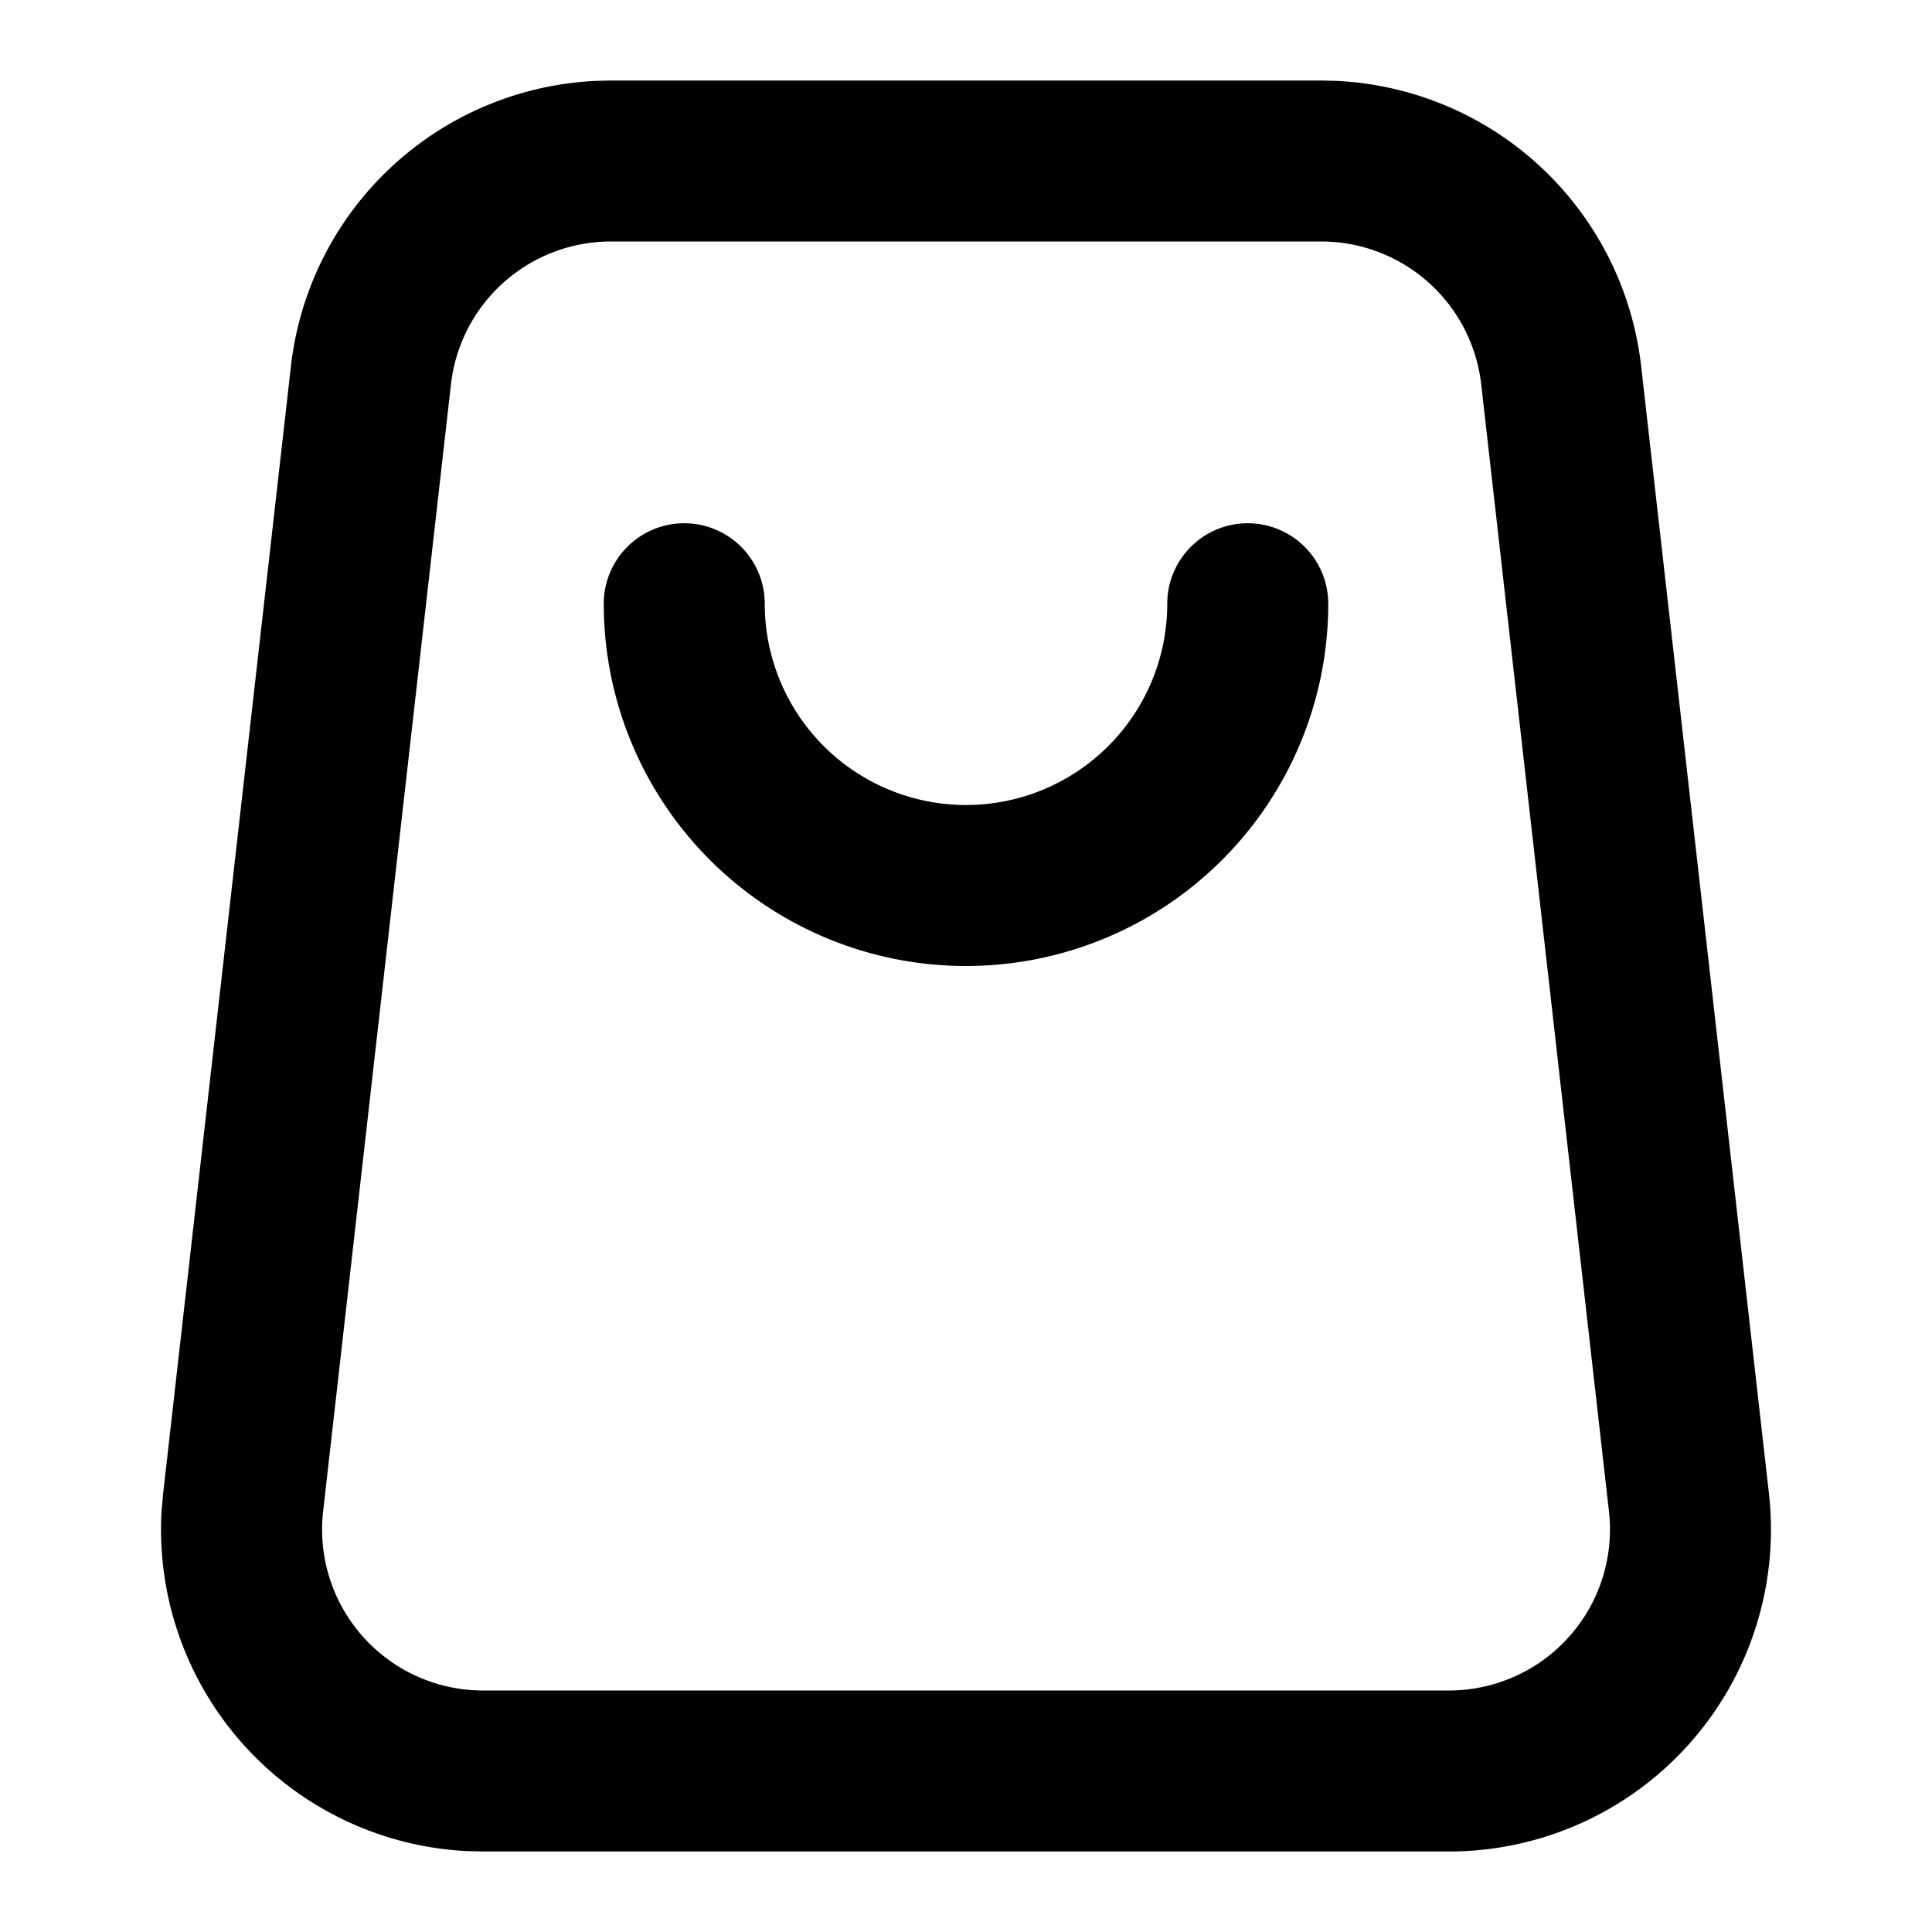 <svg viewBox="0 0 24 24" xmlns="http://www.w3.org/2000/svg">
  <path
    d="M16.602 1.005a4 4 0 0 1 3.785 3.544l1.587 14A4 4 0 0 1 17.999 23H6.001l-.223-.006a4.001 4.001 0 0 1-3.771-4.224l.02-.221 1.587-14A4 4 0 0 1 7.4 1.005L7.589 1h8.823l.19.005ZM7.589 3a2 2 0 0 0-1.987 1.774l-1.588 14A2 2 0 0 0 6 21h12a2 2 0 0 0 1.987-2.226l-1.587-14A2 2 0 0 0 16.413 3H7.59ZM15.5 6.5a1 1 0 0 1 1 1 4.5 4.5 0 1 1-9 0 1 1 0 1 1 2 0 2.5 2.5 0 0 0 5 0 1 1 0 0 1 1-1Z"
  />
</svg>
